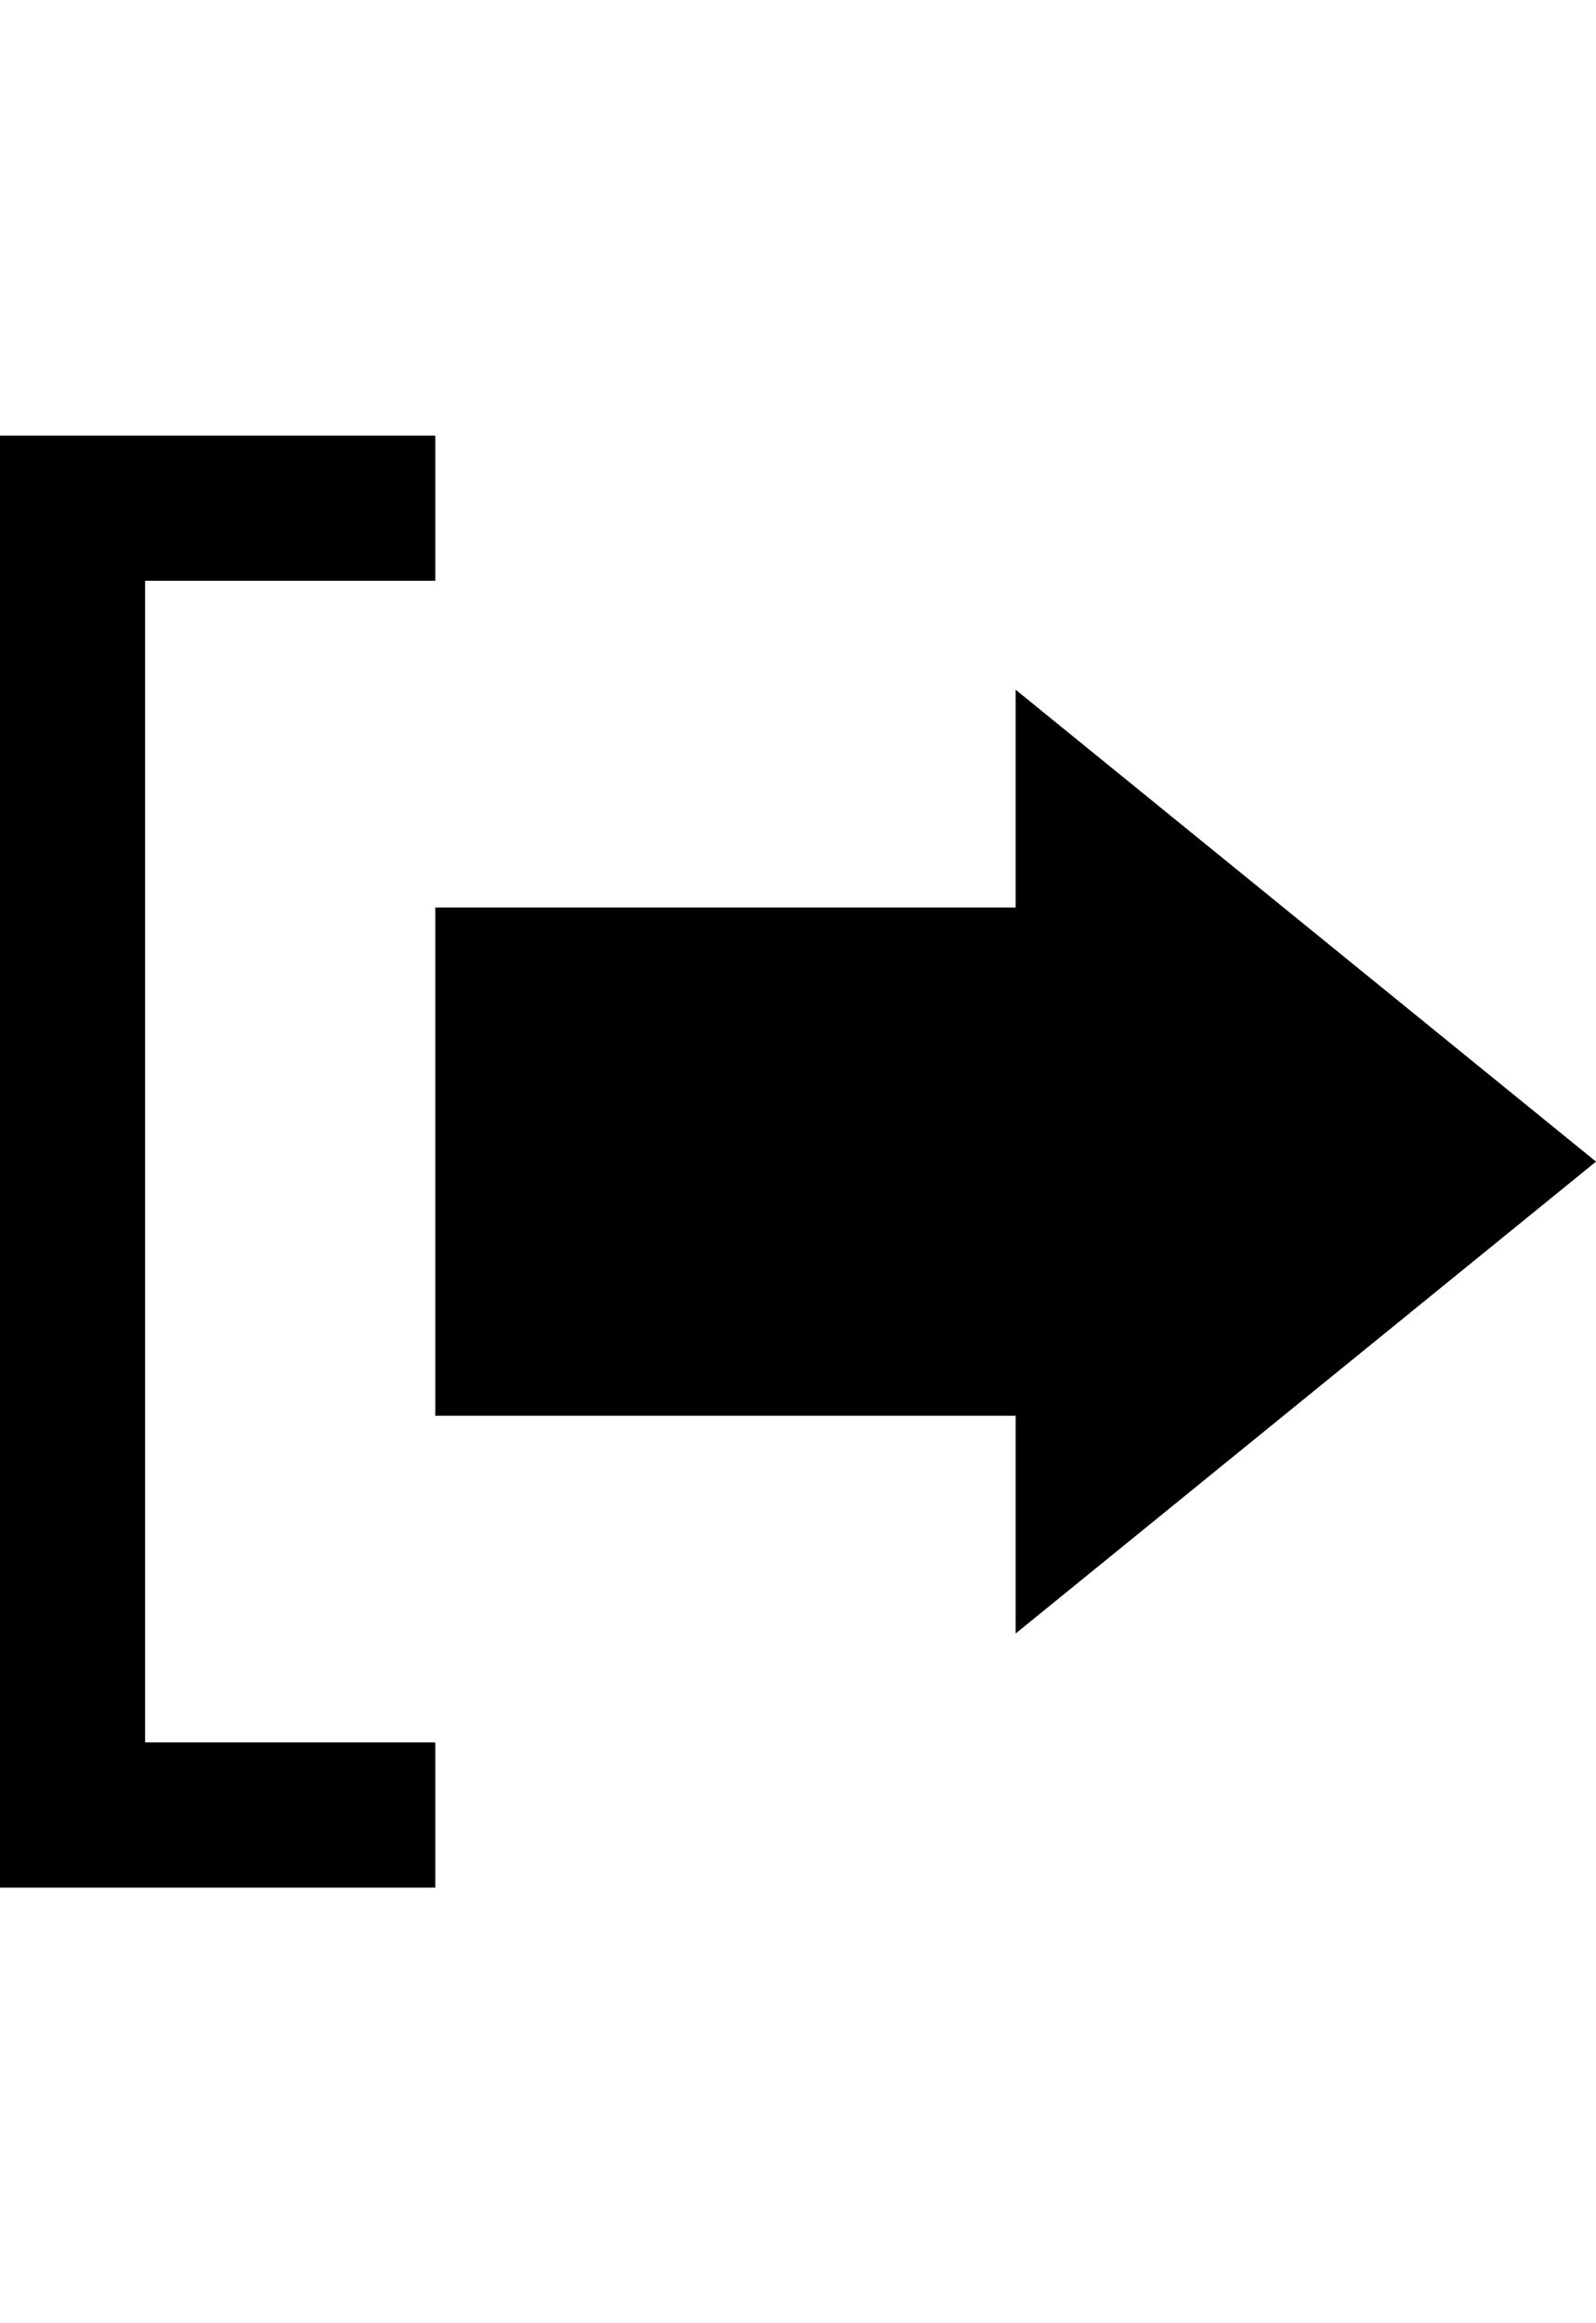 <?xml version="1.0" encoding="utf-8"?>
<!-- Generator: Adobe Illustrator 23.0.0, SVG Export Plug-In . SVG Version: 6.00 Build 0)  -->
<svg version="1.2" baseProfile="tiny" id="レイヤー_1"
	 xmlns="http://www.w3.org/2000/svg" xmlns:xlink="http://www.w3.org/1999/xlink" x="0px" y="0px" viewBox="0 0 352 512"
	 xml:space="preserve">
<polygon points="96,312 224,312 224,360 352,256 224,152 224,200 96,200 "/>
<path d="M96,416v-32H32V128h64V96H0v320H96z"/>
</svg>
